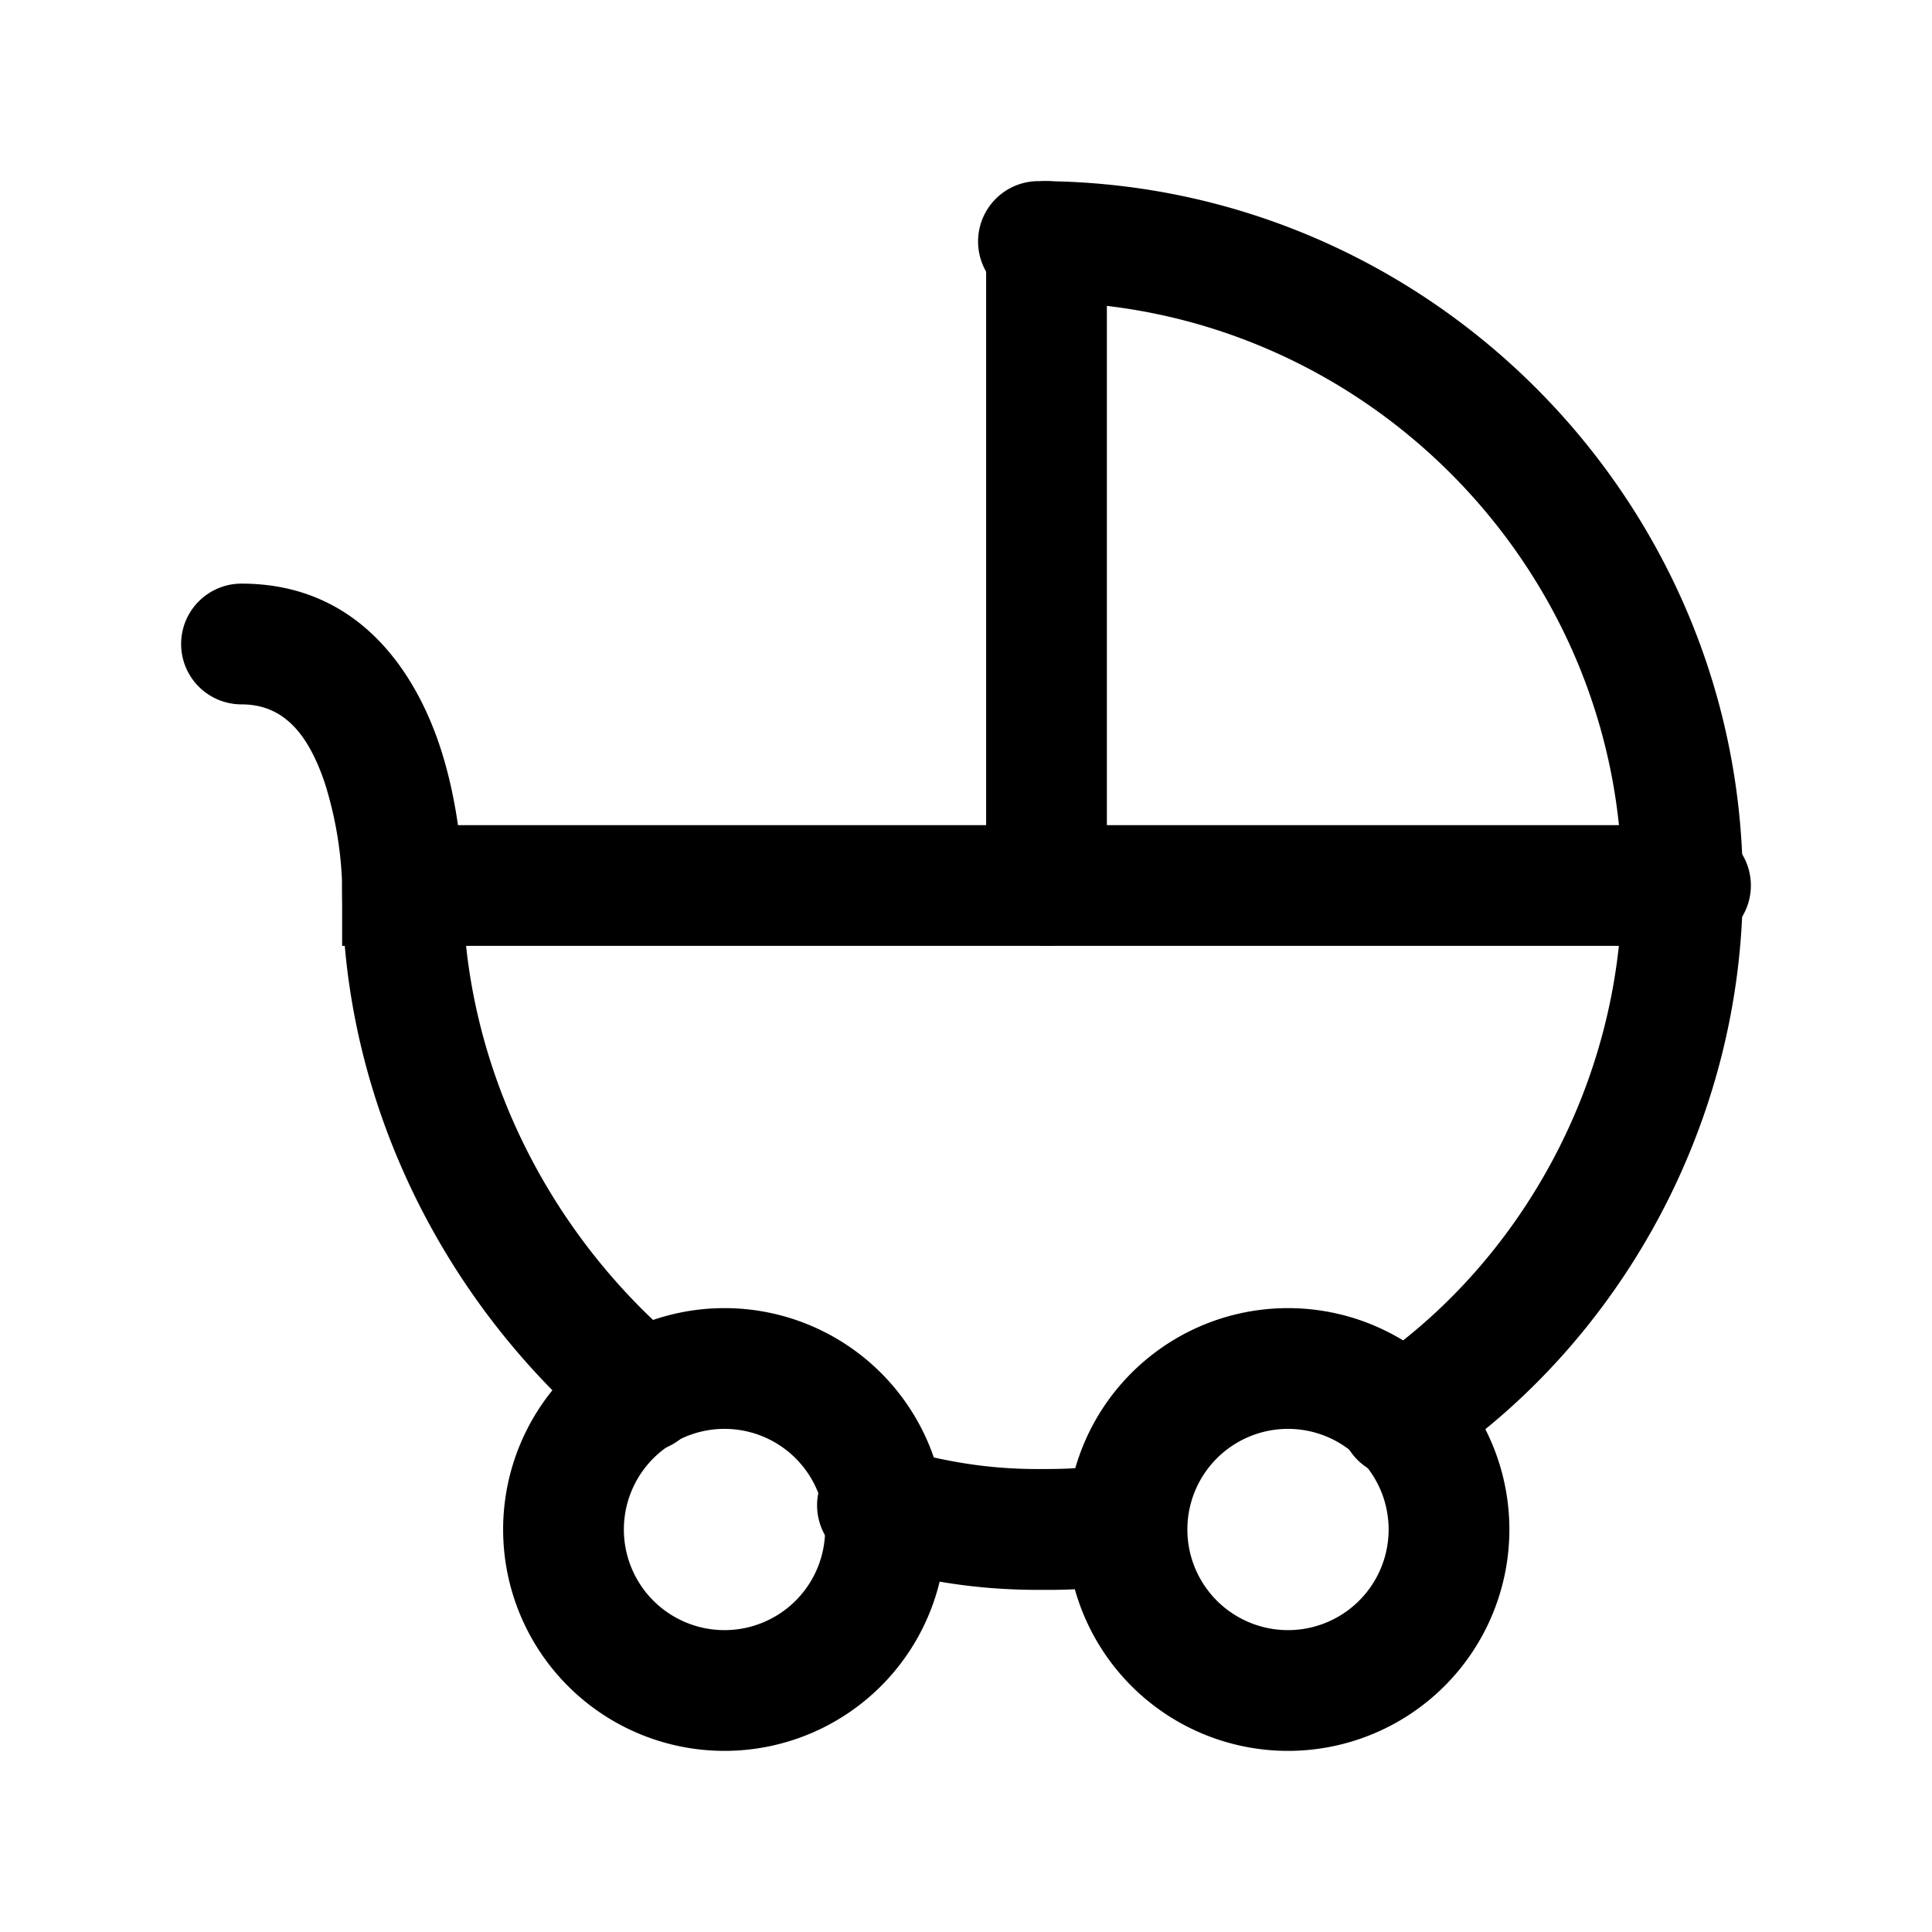 <svg xmlns="http://www.w3.org/2000/svg" fill="none" viewBox="0 0 24 24">
  <path fill="#000" d="M10.179 18.494a.75.75 0 0 1 .927-.515c.647.184 1.177.27 1.794.27.335 0 .601-.007.763-.06a.75.75 0 1 1 .474 1.422c-.418.14-.923.14-1.199.139H12.9c-.783 0-1.453-.114-2.206-.329a.75.75 0 0 1-.515-.927M12.15 3a.75.75 0 0 1 .75-.75c4.814 0 8.75 3.936 8.75 8.75 0 2.954-1.528 5.686-3.834 7.224a.75.75 0 1 1-.832-1.248c1.894-1.263 3.166-3.53 3.166-5.976 0-3.986-3.264-7.25-7.25-7.25a.75.75 0 0 1-.75-.75M5 10.25a.75.75 0 0 1 .75.75c0 2.26 1.087 4.355 2.73 5.724a.75.75 0 0 1-.96 1.152C5.563 16.246 4.25 13.74 4.25 11a.75.75 0 0 1 .75-.75"/>
  <path fill="#000" d="M2.25 8A.75.75 0 0 1 3 7.25c1.498 0 2.179 1.165 2.462 2.013.118.354.186.702.227.987H21a.75.75 0 0 1 0 1.5H4.25v-.767l-.003-.076a4.7 4.7 0 0 0-.209-1.17C3.821 9.085 3.502 8.75 3 8.75A.75.75 0 0 1 2.25 8m2 3H5z"/>
  <path fill="#000" d="M13 2.25a.75.75 0 0 1 .75.75v8a.75.75 0 0 1-1.5 0V3a.75.75 0 0 1 .75-.75m-4 15.5a1.25 1.25 0 1 0 0 2.5 1.25 1.25 0 0 0 0-2.5M6.25 19a2.75 2.75 0 1 1 5.5 0 2.75 2.75 0 0 1-5.5 0M16 17.75a1.25 1.25 0 1 0 0 2.5 1.25 1.25 0 0 0 0-2.5M13.25 19a2.75 2.75 0 1 1 5.5 0 2.75 2.75 0 0 1-5.5 0"/>
</svg>
